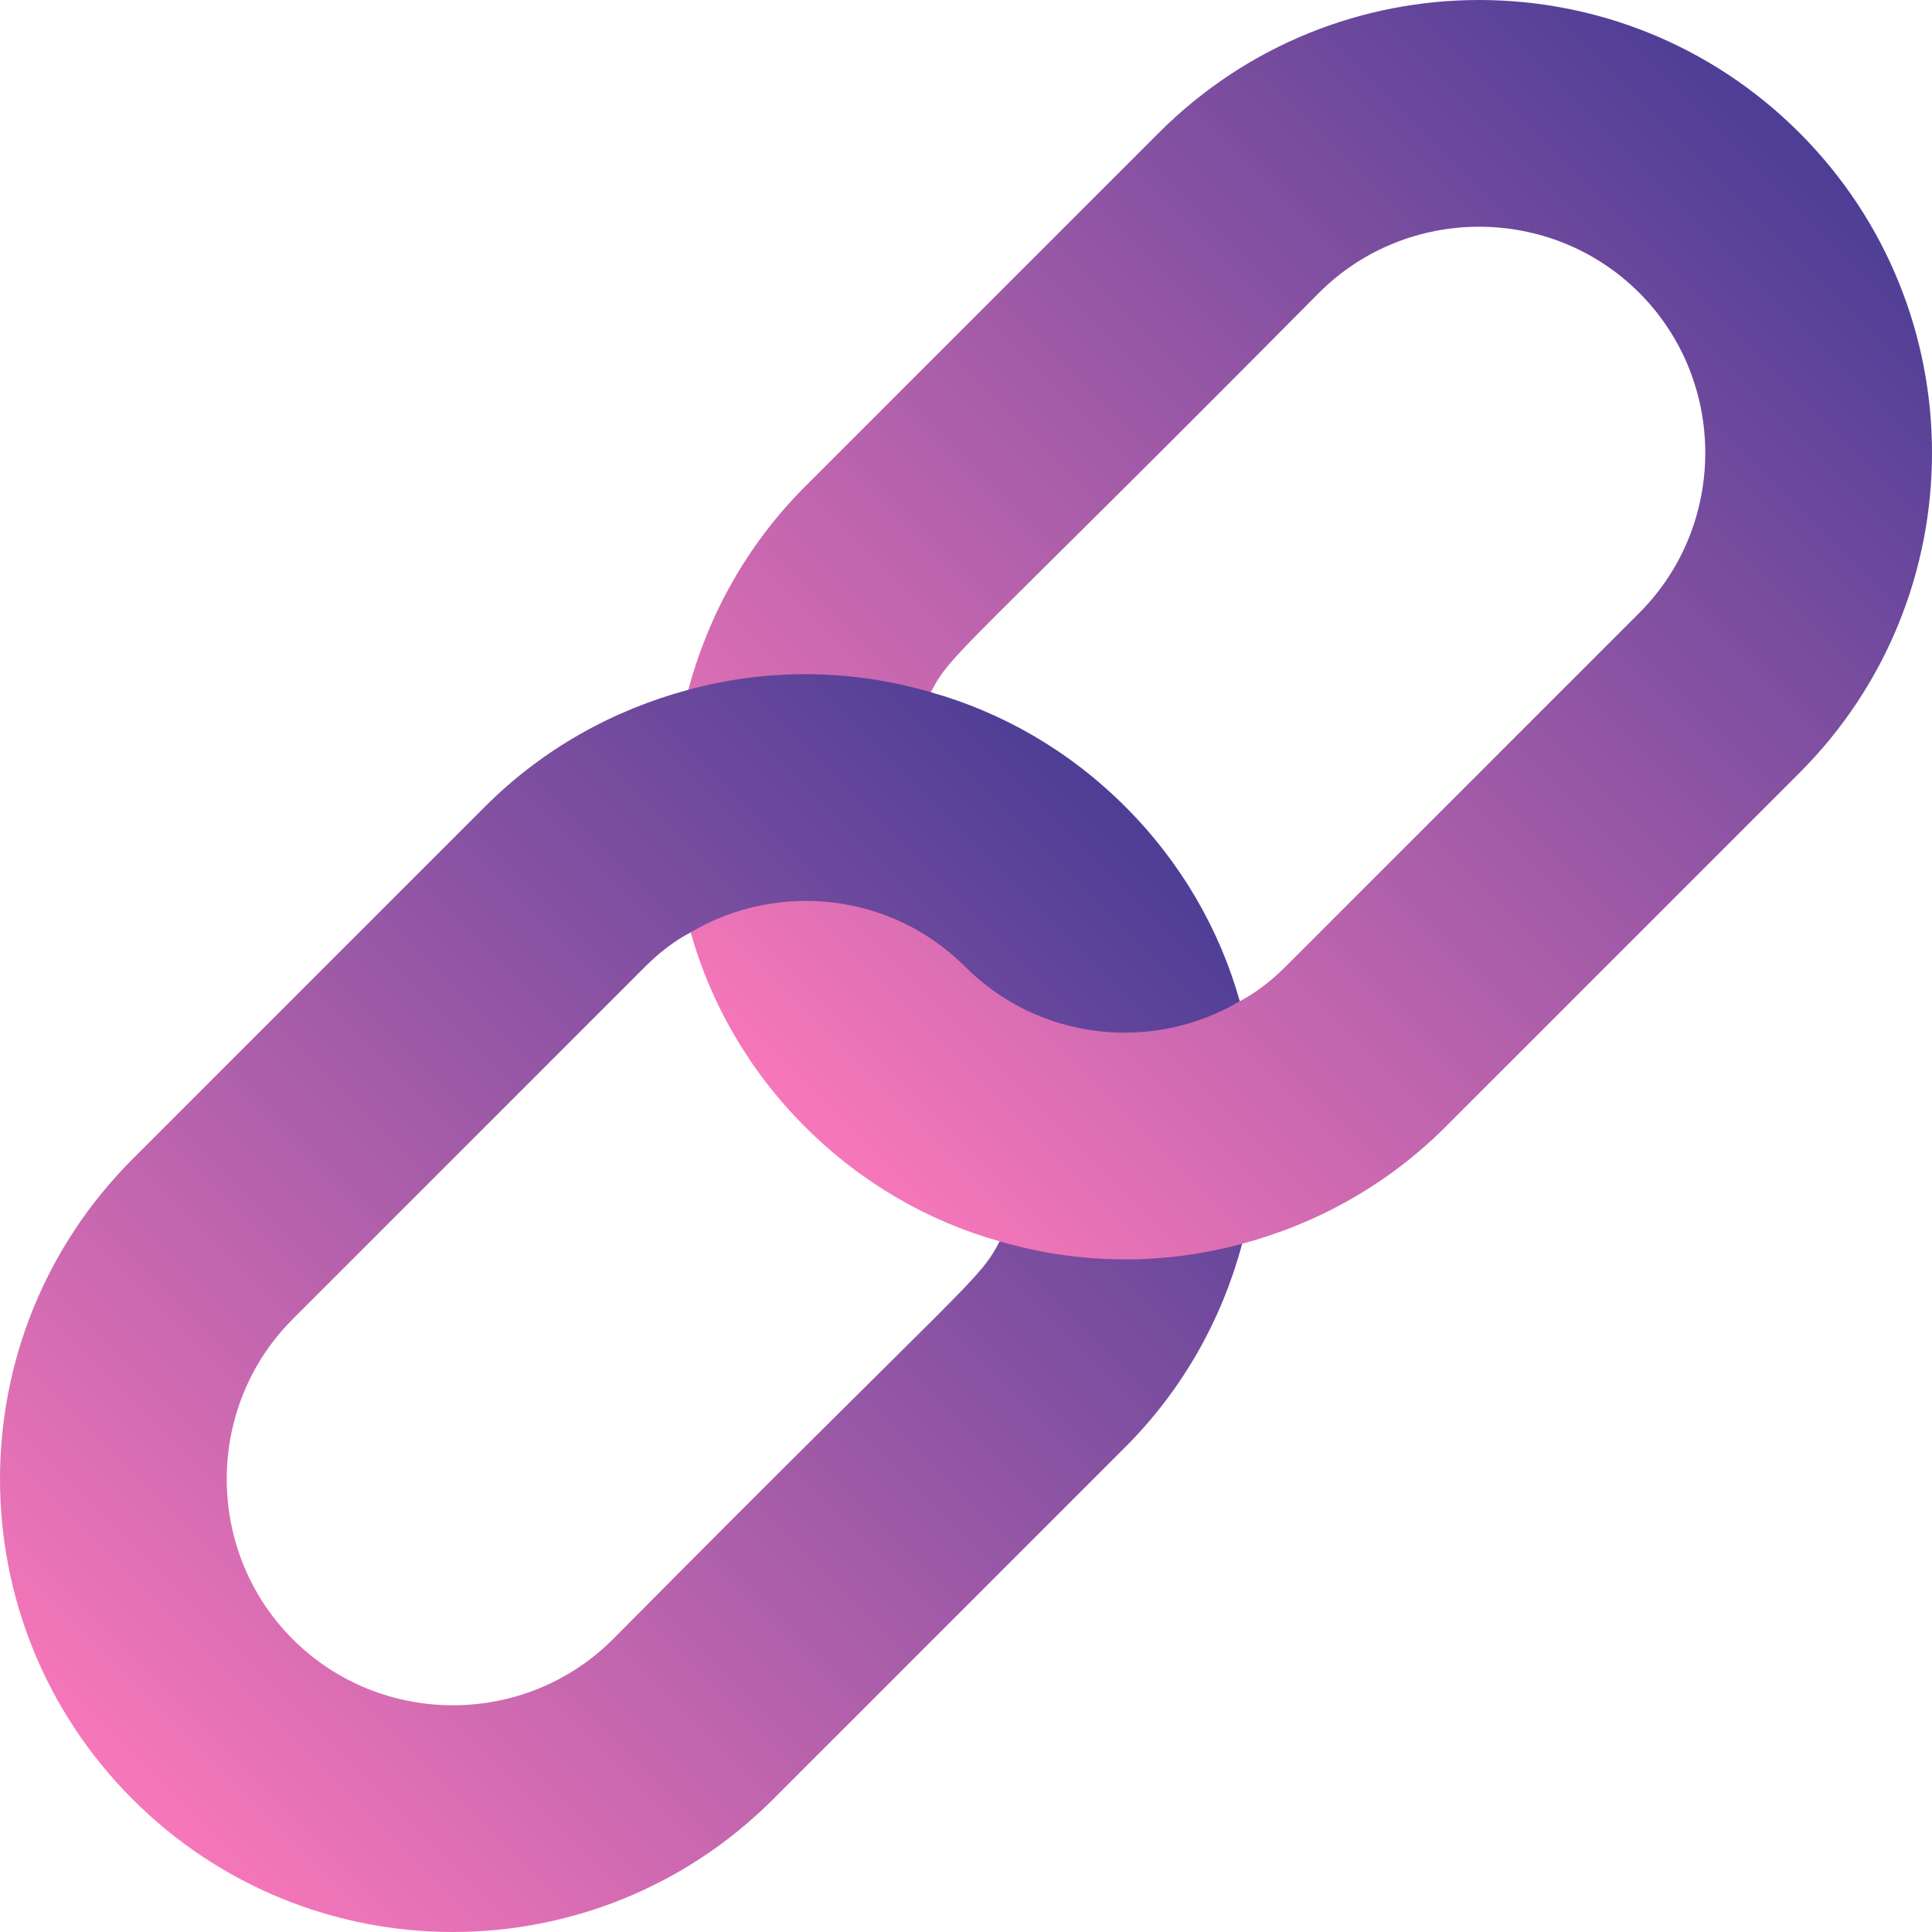 <svg xmlns="http://www.w3.org/2000/svg" version="1.1" xmlns:xlink="http://www.w3.org/1999/xlink" xmlns:svgjs="http://svgjs.com/svgjs" width="512" height="512" x="0" y="0" viewBox="0 0 512 512" style="enable-background:new 0 0 512 512" xml:space="preserve" class=""><g><linearGradient xmlns="http://www.w3.org/2000/svg" id="SVGID_1_" gradientTransform="matrix(.707 .707 -.707 .707 172.801 142.821)" gradientUnits="userSpaceOnUse" x1="138.86" x2="138.86" y1="81.492" y2="-291.114"><stop stop-opacity="1" stop-color="#f677b9" offset="0"></stop><stop stop-opacity="1" stop-color="#4d3e96" offset="1"></stop></linearGradient><linearGradient xmlns="http://www.w3.org/2000/svg" id="SVGID_2_" gradientTransform="matrix(.707 .707 -.707 .707 172.801 142.821)" gradientUnits="userSpaceOnUse" x1="138.86" x2="138.86" y1="333.513" y2="-38.508"><stop stop-opacity="1" stop-color="#f677b9" offset="0"></stop><stop stop-opacity="1" stop-color="#4d3e96" offset="1"></stop></linearGradient><g xmlns="http://www.w3.org/2000/svg"><path d="m183.032 247.086c5.303 18.88 15.485 36.698 30.335 51.548 14.85 14.849 32.668 25.031 51.548 30.335l12.092 33.305 52.185-32.668c19.728-5.305 38.396-15.487 53.881-30.972l93.767-93.767c46.882-46.882 46.882-122.824 0-169.706s-122.824-46.882-169.706 0l-93.767 93.767c-15.485 15.485-25.667 34.153-30.972 53.881l30.972 30.972 33.305-30.335c5.623-10.732 6.521-8.677 102.888-105.858 23.335-23.335 61.519-23.334 84.853 0s23.335 61.518 0 84.853l-93.767 93.767c-3.606 3.606-7.636 6.787-12.092 9.122l-51.548-30.335-63.64-21.213z" fill="url(#SVGID_1_)" data-original="url(#SVGID_1_)"></path><path d="m298.219 383.486-93.353 93.353c-46.88 46.88-122.824 46.882-169.706 0s-46.88-122.825 0-169.706l93.353-93.353c15.487-15.487 34.154-25.668 53.881-30.972 21.002-5.727 43.276-5.516 64.277.637 18.88 5.303 36.698 15.485 51.548 30.335s25.031 32.668 30.335 51.548c-22.909 13.577-53.033 10.607-72.761-9.122s-49.852-22.698-72.761-9.122c-4.454 2.333-8.484 5.514-12.092 9.122l-93.353 93.354c-23.334 23.334-23.334 61.519 0 84.853s61.519 23.334 84.853 0c95.736-96.548 96.85-94.707 102.474-105.444 21.002 6.151 43.274 6.364 64.277.637-5.303 19.726-15.485 38.394-30.972 53.88z" fill="url(#SVGID_2_)" data-original="url(#SVGID_2_)"></path></g></g></svg>